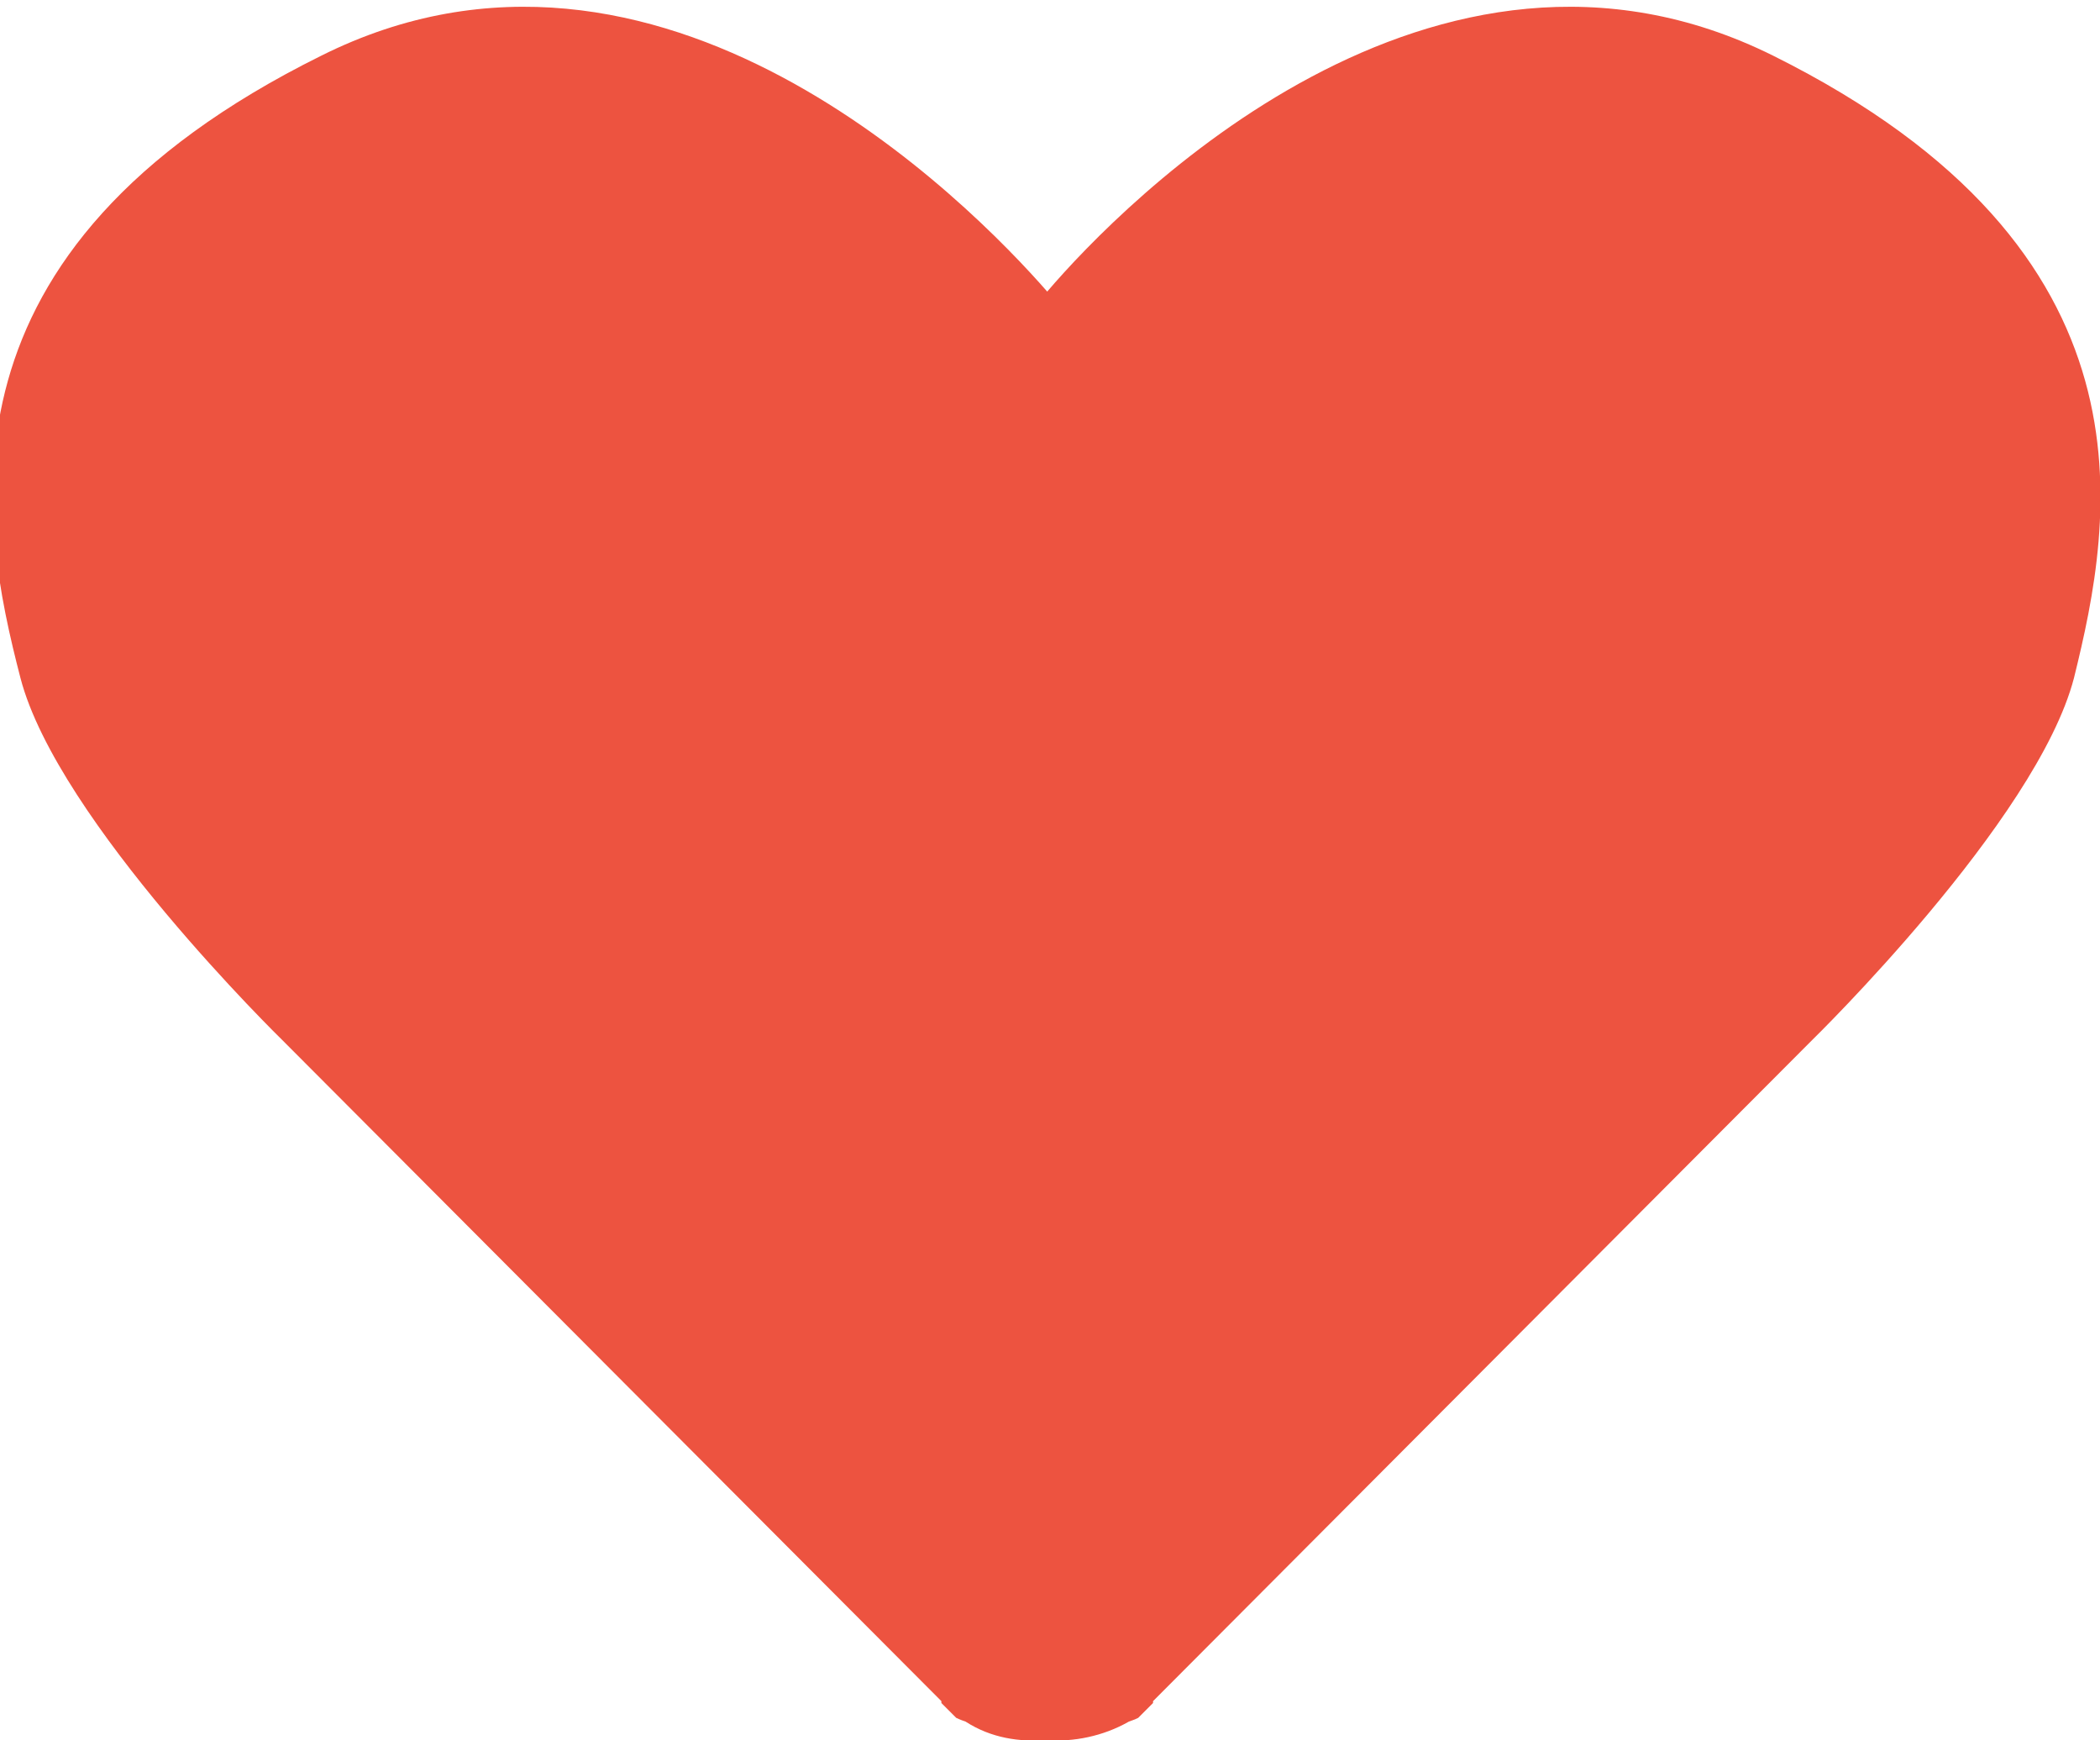 <?xml version="1.0" encoding="utf-8"?>
<!-- Generator: Adobe Illustrator 19.1.0, SVG Export Plug-In . SVG Version: 6.00 Build 0)  -->
<svg version="1.1" id="Calque_1" xmlns="http://www.w3.org/2000/svg" xmlns:xlink="http://www.w3.org/1999/xlink" x="0px" y="0px"
	 viewBox="0 0 113.1 93.7" style="enable-background:new 0 0 113.1 93.7;" xml:space="preserve">
<style type="text/css">
	.st0{fill:#ED5340;}
</style>
<path class="st0" d="M95.5,3c-18.3-9.1-35,7.9-39.1,12.7C52.2,10.9,35.5-6.1,17.3,3C-3.9,13.5-1.1,28,1.1,36.5
	C3.1,44.2,15.2,56,15.2,56l35.5,35.6c0,0,0,0,0,0.1c0,0,0.1,0.1,0.1,0.1l0.7,0.7c0,0,0.2,0.1,0.5,0.2c1.4,0.9,2.9,1.1,4.4,1
	c1.4,0.1,3-0.2,4.4-1c0.3-0.1,0.5-0.2,0.5-0.2l0.7-0.7c0,0,0.1-0.1,0.1-0.1c0,0,0,0,0-0.1L97.6,56c0,0,12.1-11.8,14.1-19.5
	C113.8,28,116.6,13.5,95.5,3z"/>
</svg>

